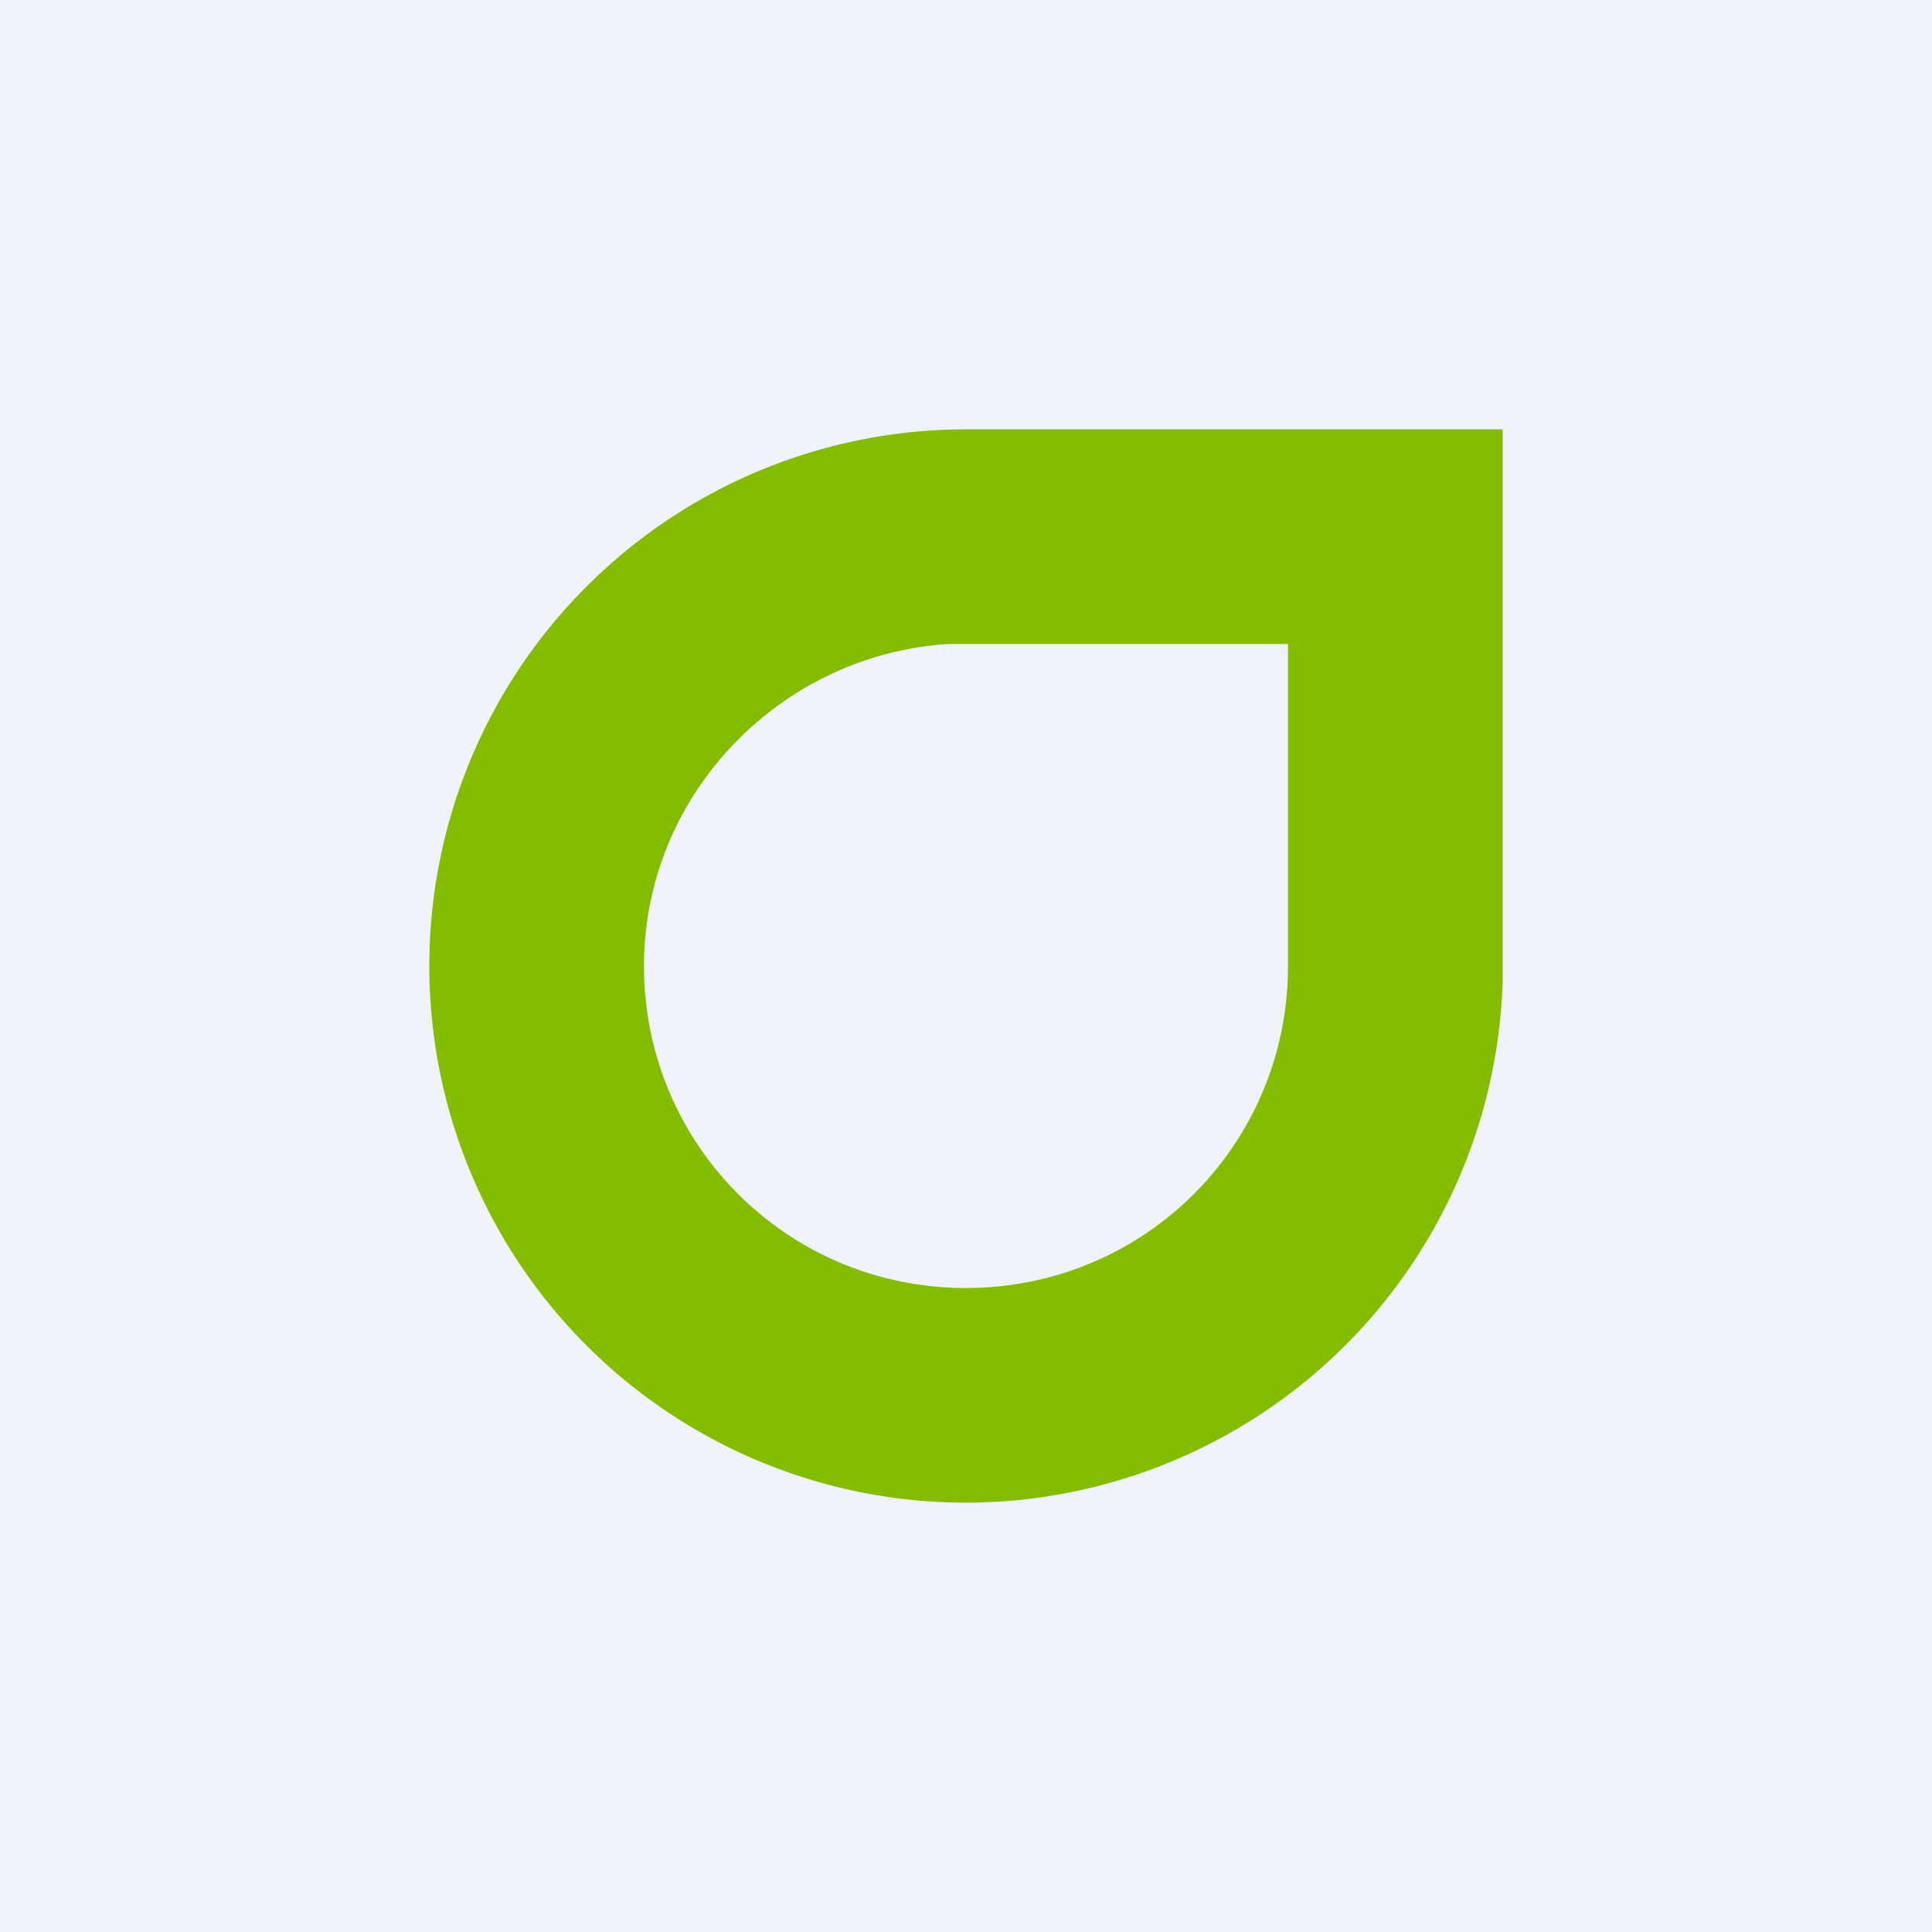 <!-- by TradingView --><svg width="18" height="18" fill="none" xmlns="http://www.w3.org/2000/svg"><path fill="#F0F3FA" d="M0 0h18v18H0z"/><path fill-rule="evenodd" clip-rule="evenodd" d="M9 14a5.009 5.009 0 0 0 5-4.855V4H9a5 5 0 1 0 0 10Zm3-5V6H8.837C7.272 6.098 6 7.402 6 9c0 1.663 1.337 3 3 3s3-1.337 3-3Z" fill="#84BD00"/></svg>